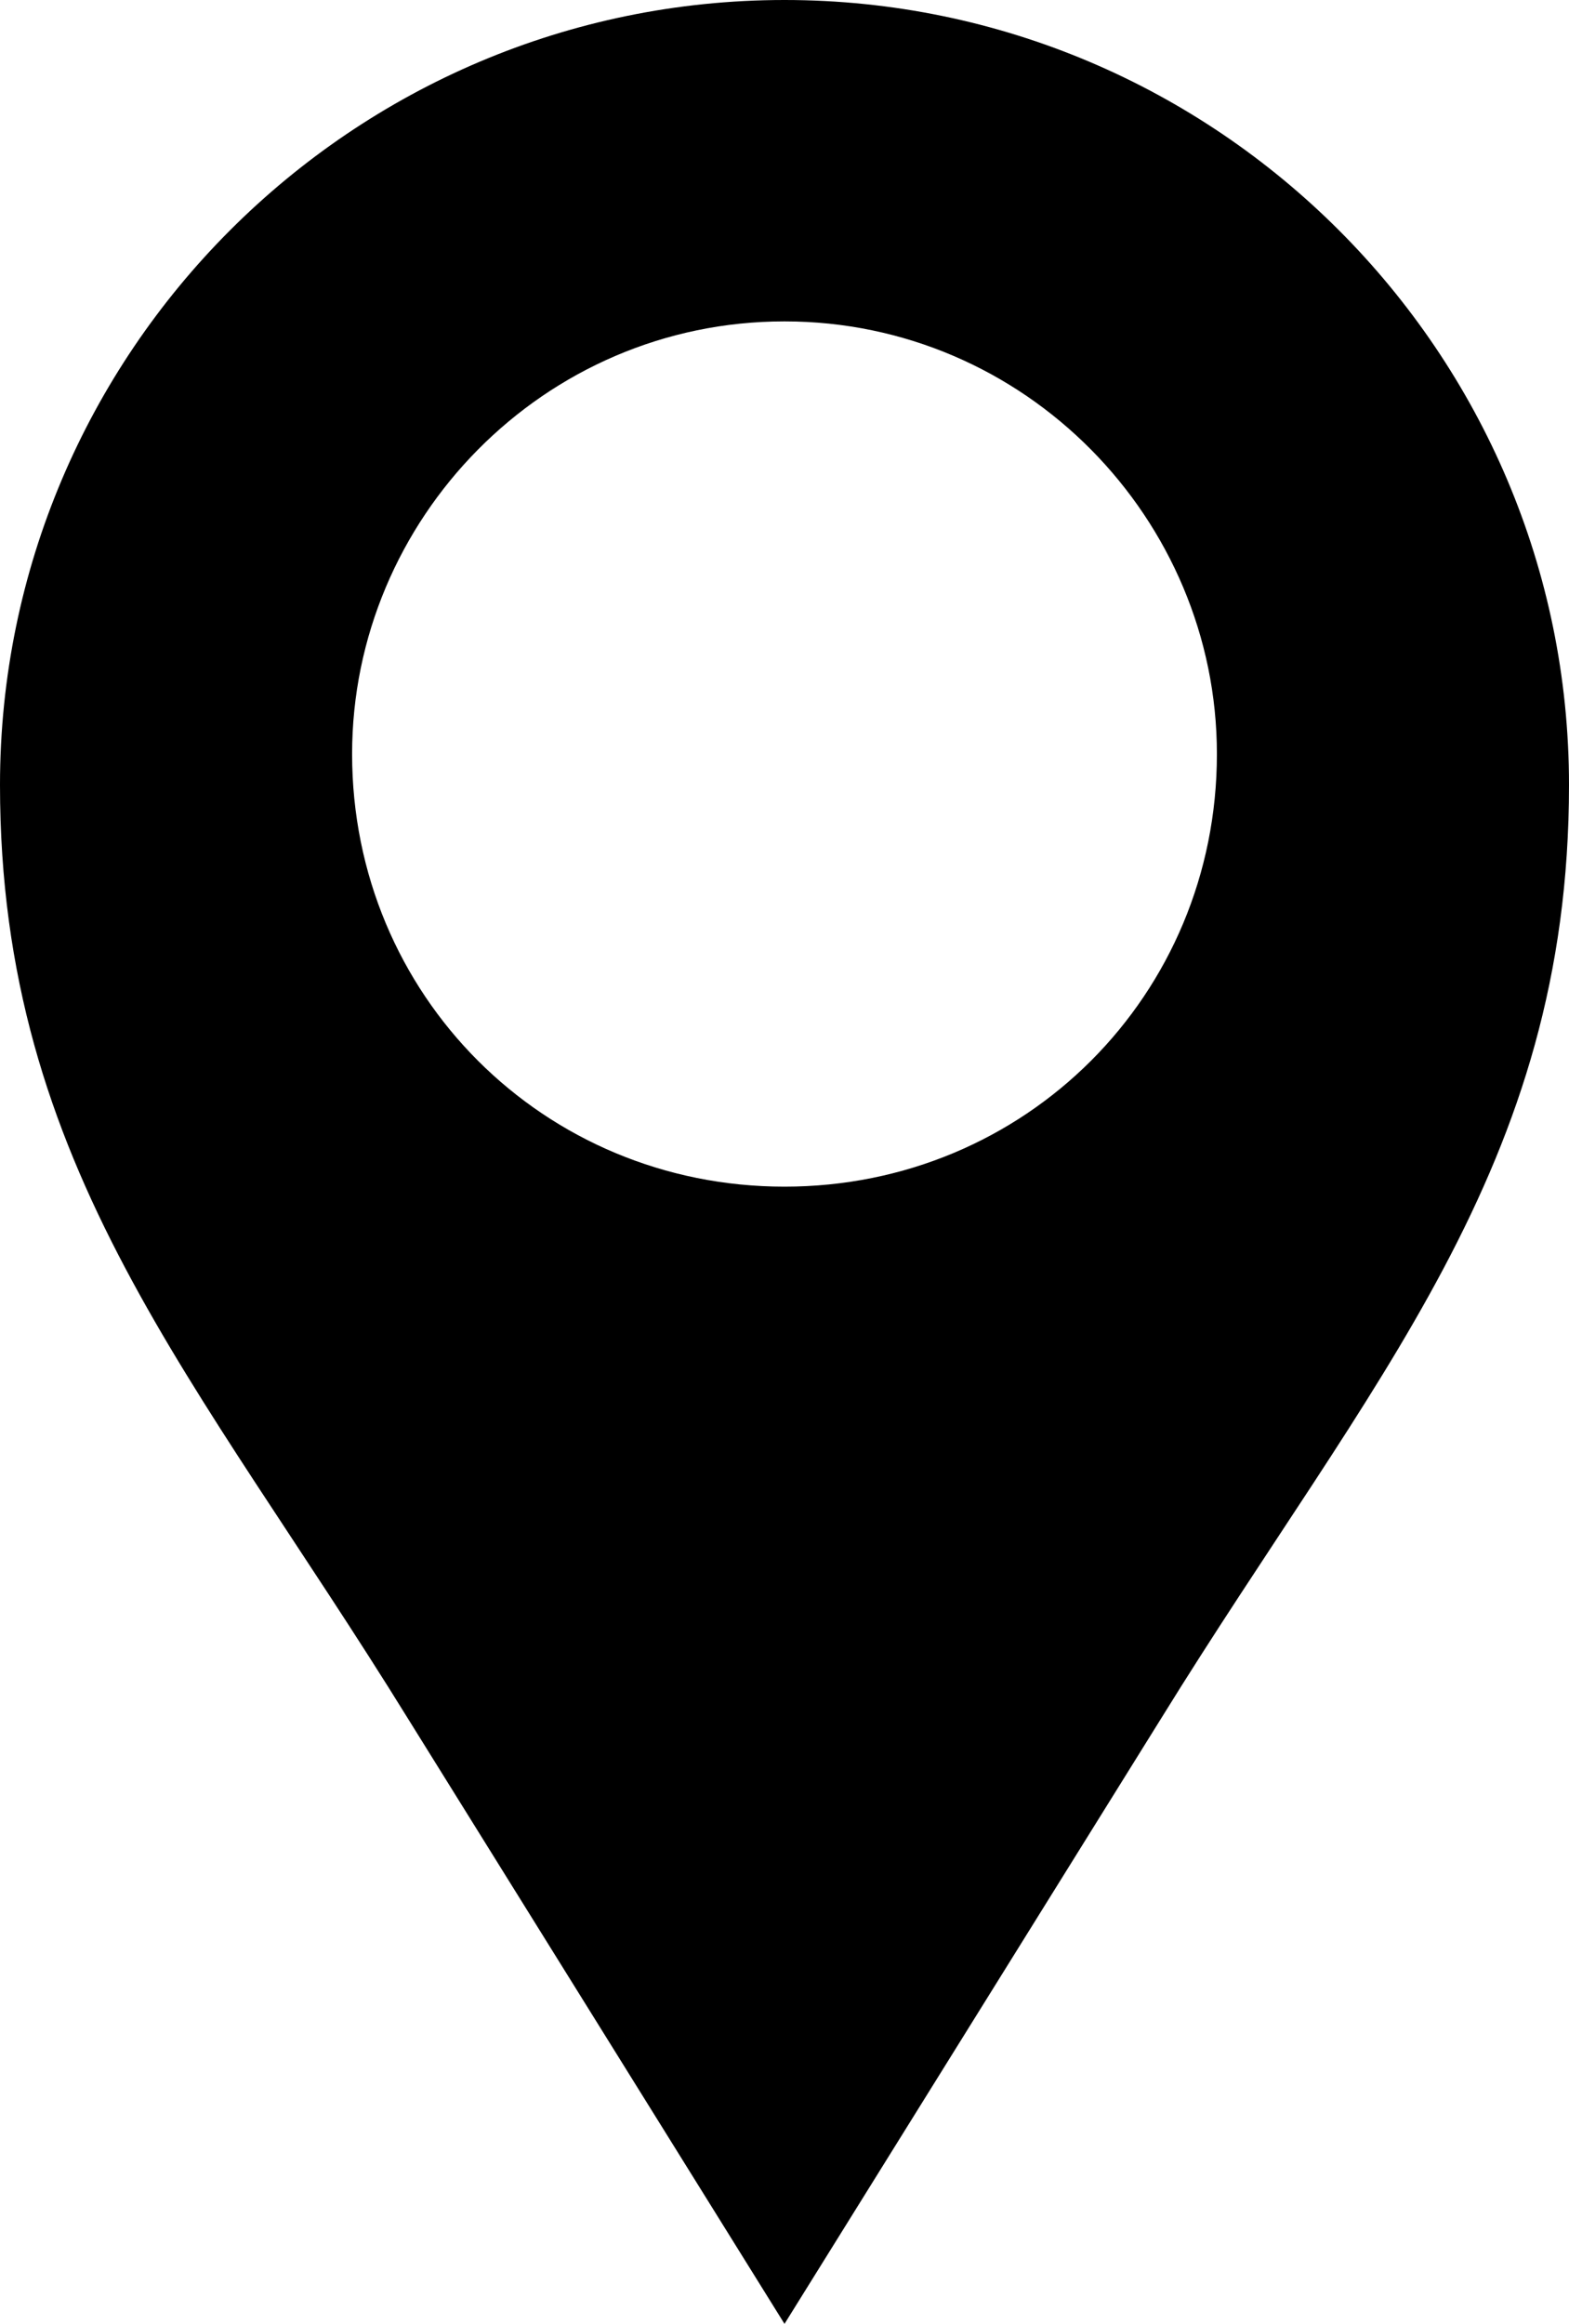 <?xml version="1.0" encoding="utf-8"?>
<!-- Generator: Adobe Illustrator 27.9.0, SVG Export Plug-In . SVG Version: 6.00 Build 0)  -->
<svg version="1.1" id="Layer_1" xmlns="http://www.w3.org/2000/svg" xmlns:xlink="http://www.w3.org/1999/xlink" x="0px" y="0px"
	 viewBox="0 0 254 376" style="enable-background:new 0 0 254 376;" xml:space="preserve">
<style type="text/css">
	.st0{fill-rule:evenodd;clip-rule:evenodd;}
</style>
<g>
	<path class="st0" d="M127,0c70,0,127,57,127,127c0,62-32,96-66,151l-61,98l-61-98C32,223,0,189,0,127C0,57,57,0,127,0z M127,52
		c39,0,70,32,70,70c0,39-31,70-70,70s-70-31-70-70C57,84,88,52,127,52z"/>
</g>
</svg>
